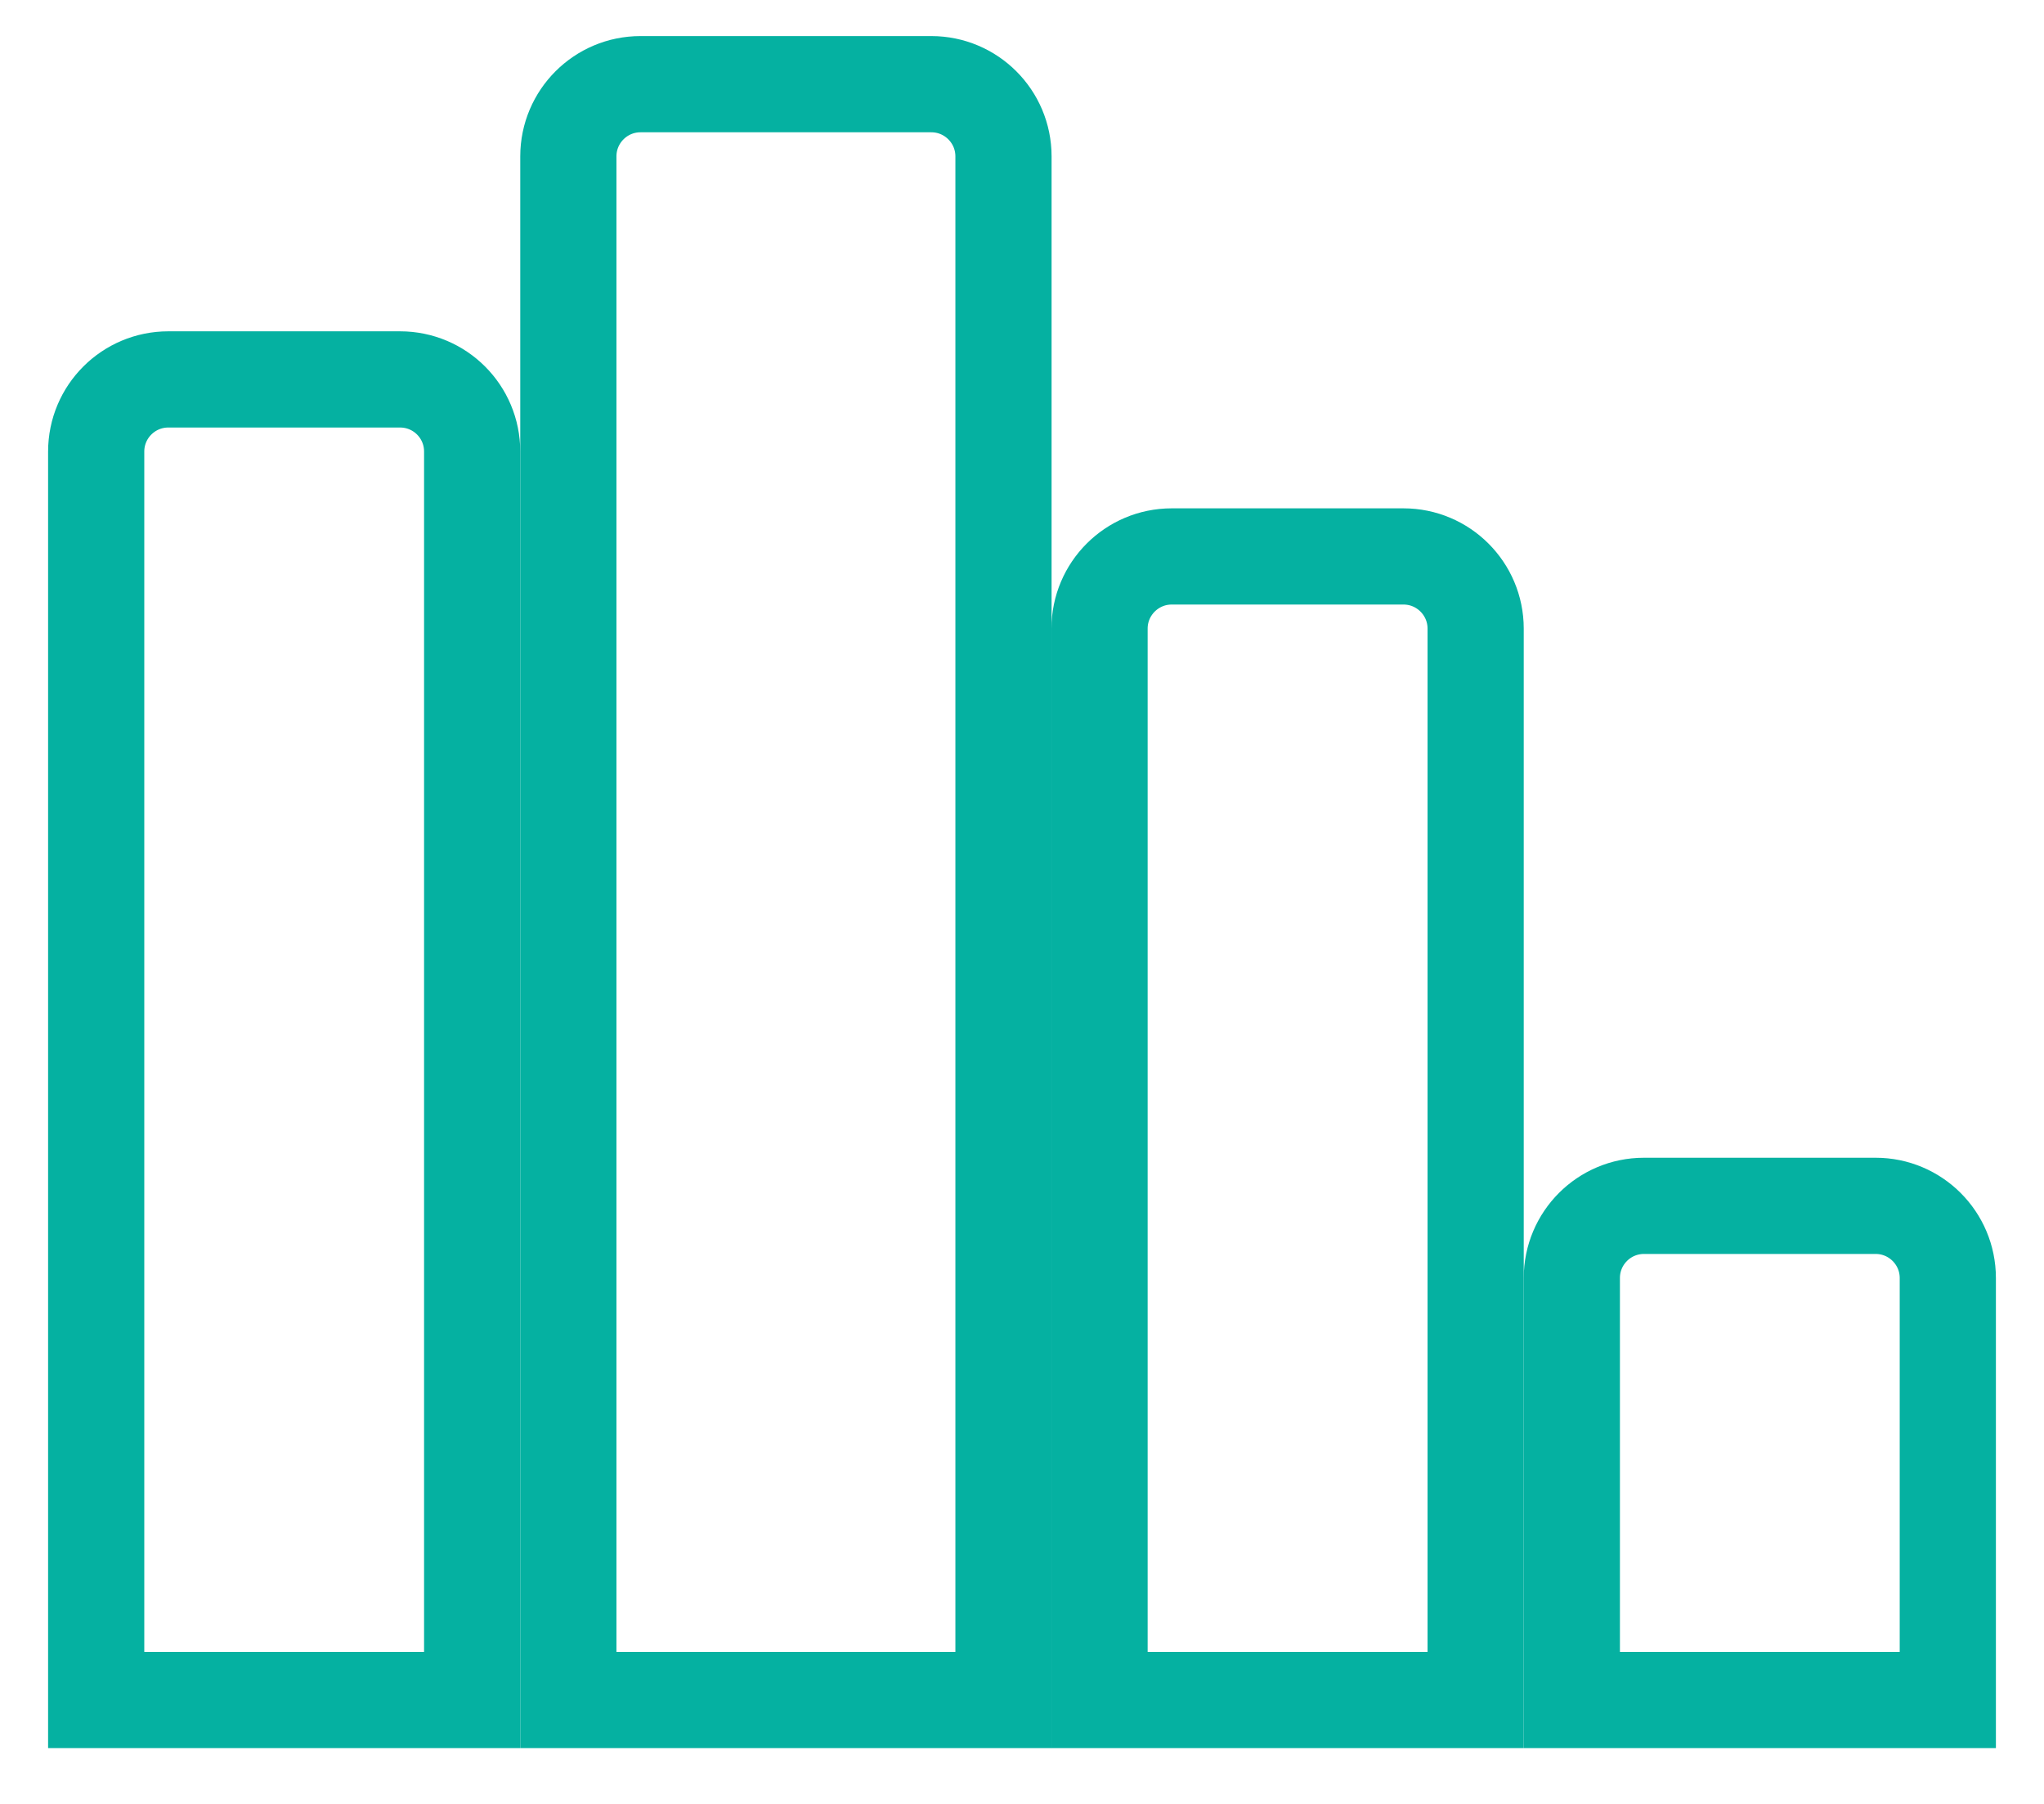 <svg width="17" height="15" viewBox="0 0 17 15" fill="none" xmlns="http://www.w3.org/2000/svg">
<path d="M0.8 3.755C0.8 3.423 1.069 3.155 1.4 3.155H3.327C3.659 3.155 3.927 3.423 3.927 3.755V14.136H0.8V3.755Z" stroke="#05B1A1" stroke-width="0.8"/>
<path d="M4.727 1.3C4.727 0.969 4.996 0.7 5.327 0.7H7.746C8.077 0.7 8.346 0.969 8.346 1.3V14.136H4.727V1.3Z" stroke="#05B1A1" stroke-width="0.8"/>
<path d="M9.145 5.227C9.145 4.896 9.414 4.627 9.745 4.627H11.673C12.004 4.627 12.273 4.896 12.273 5.227V14.136H9.145V5.227Z" stroke="#05B1A1" stroke-width="0.8"/>
<path d="M13.073 10.627C13.073 10.296 13.341 10.027 13.673 10.027H15.6C15.931 10.027 16.2 10.296 16.2 10.627V14.136H13.073V10.627Z" stroke="#05B1A1" stroke-width="0.8"/>
</svg>

